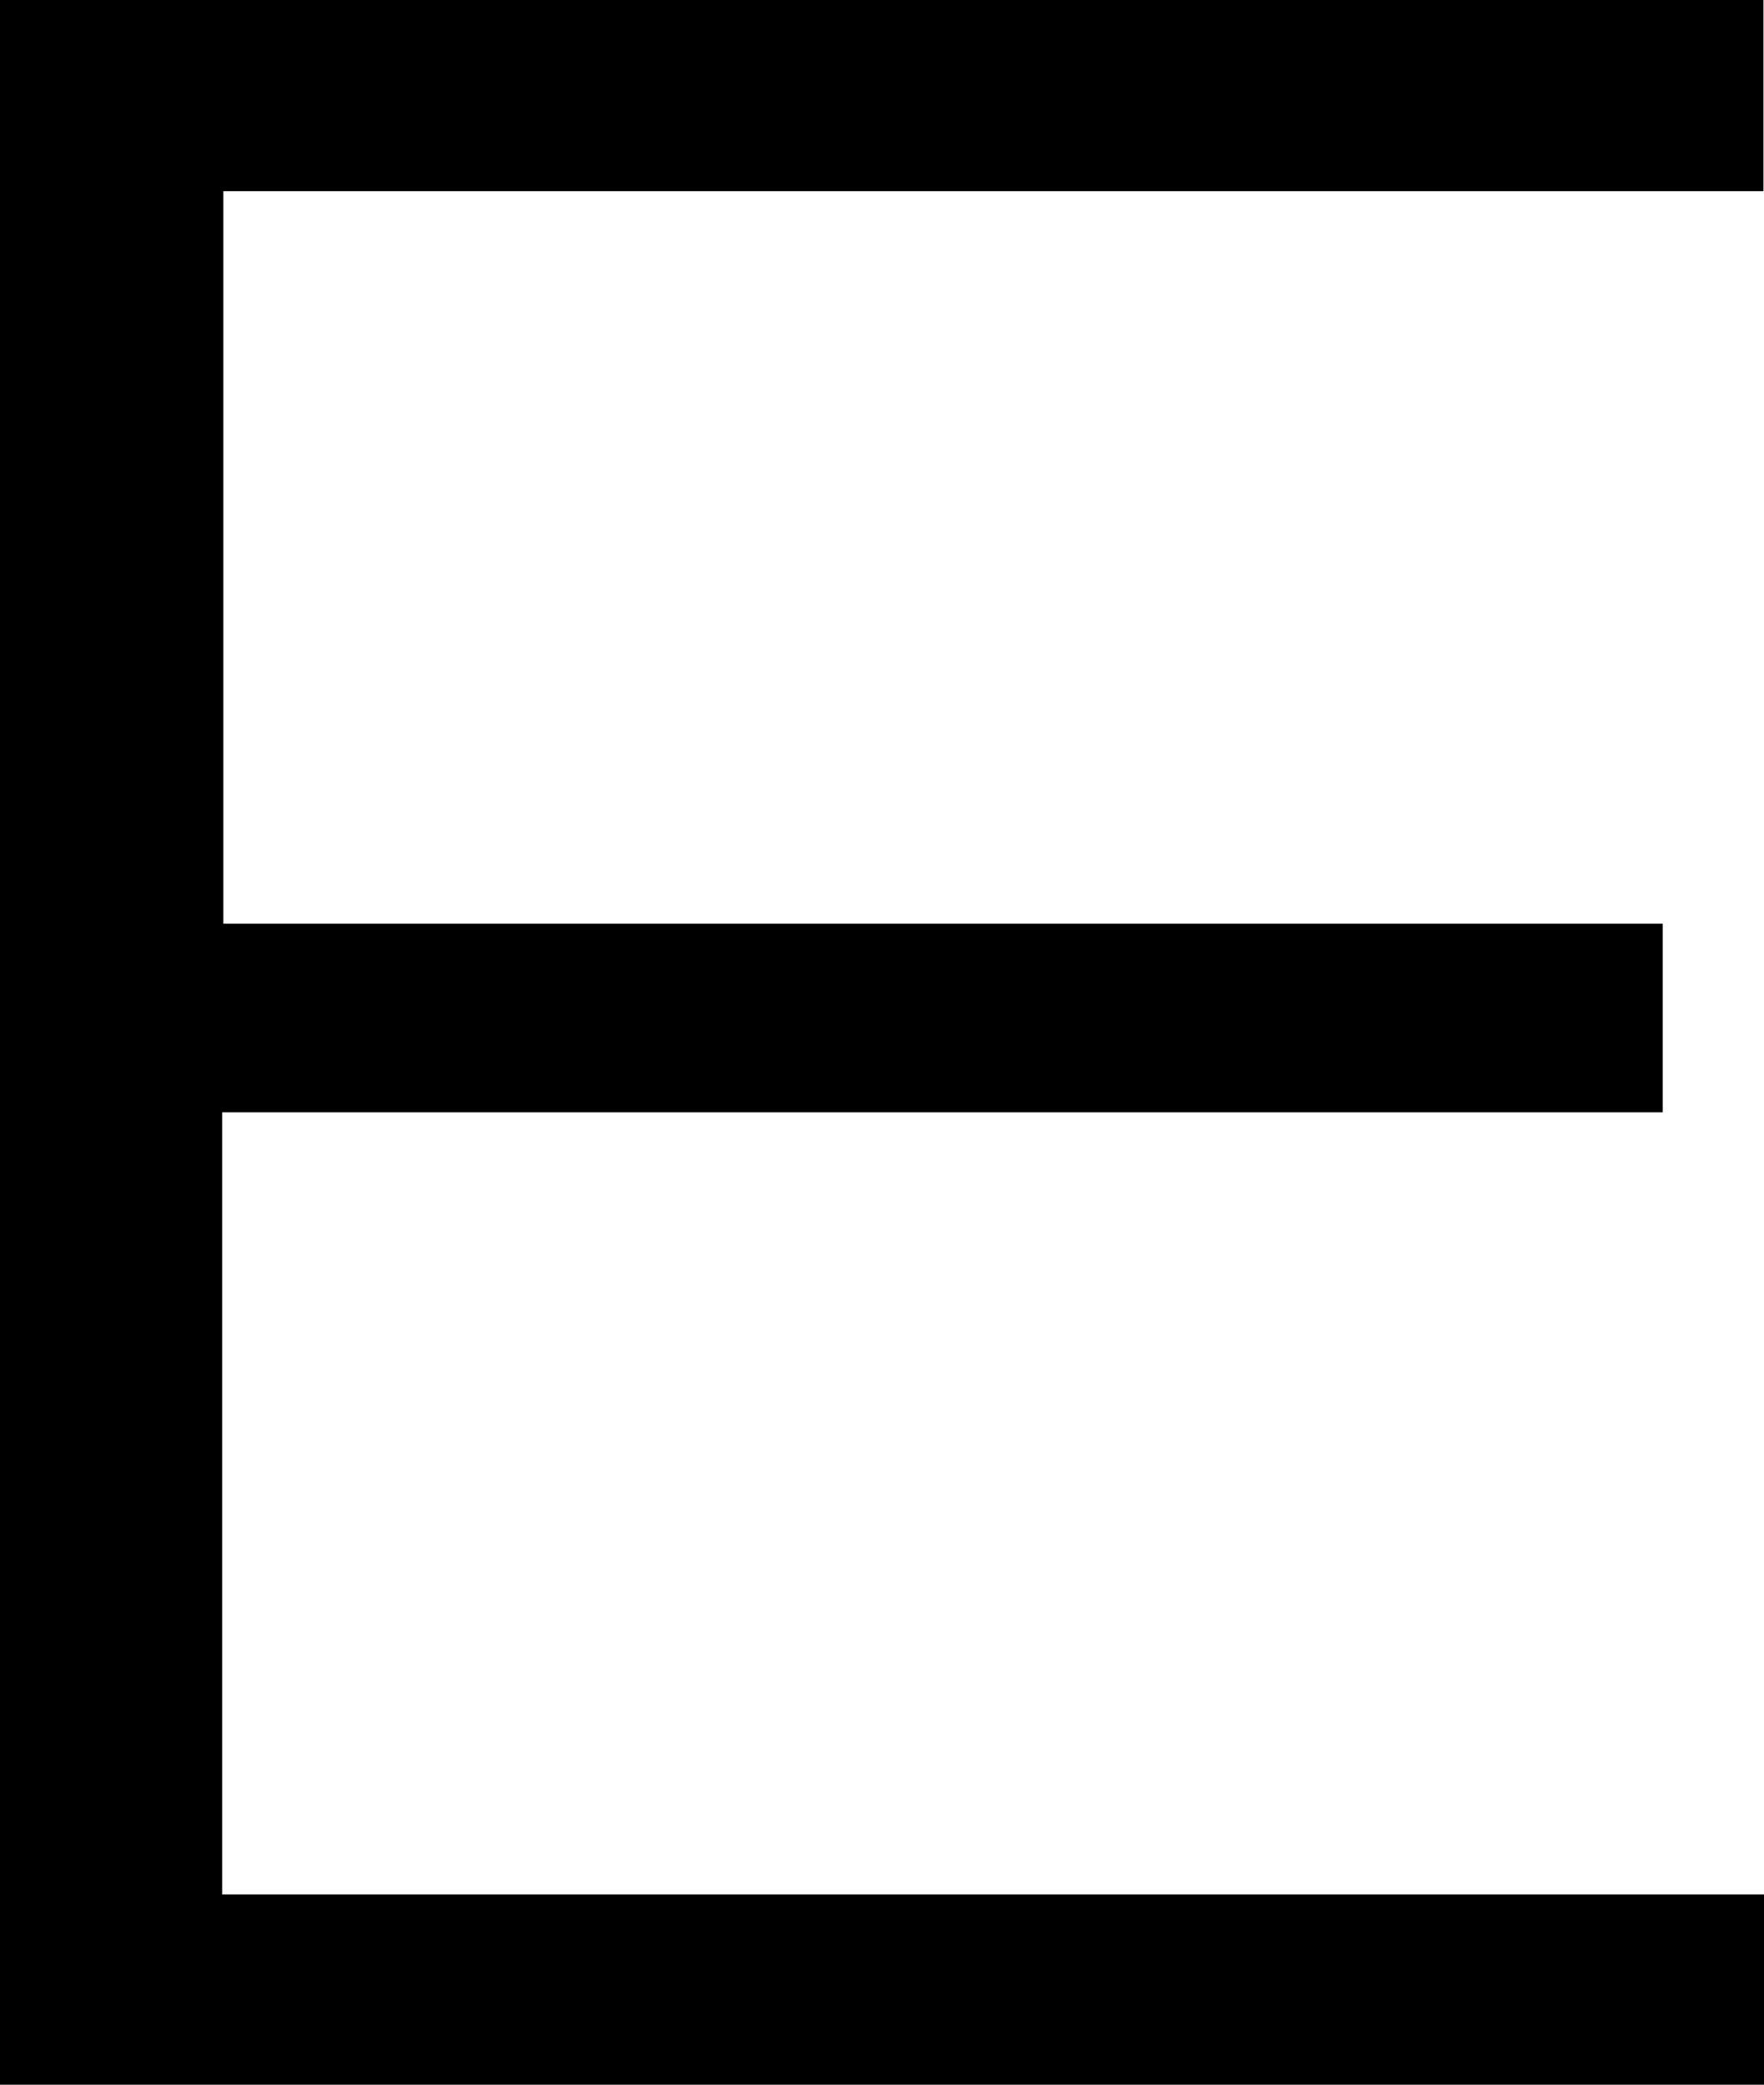 <?xml version="1.0" encoding="UTF-8"?>
<svg id="b" data-name="Layer 2" xmlns="http://www.w3.org/2000/svg" width="38.042" height="44.96" viewBox="0 0 38.042 44.96">
  <g id="c" data-name="Layer 1">
    <path d="M4.791,23.989v16.866h33.251v4.105H0V0h38.03v4.123H4.817v15.798h31.041v4.068H4.791Z"/>
  </g>
</svg>